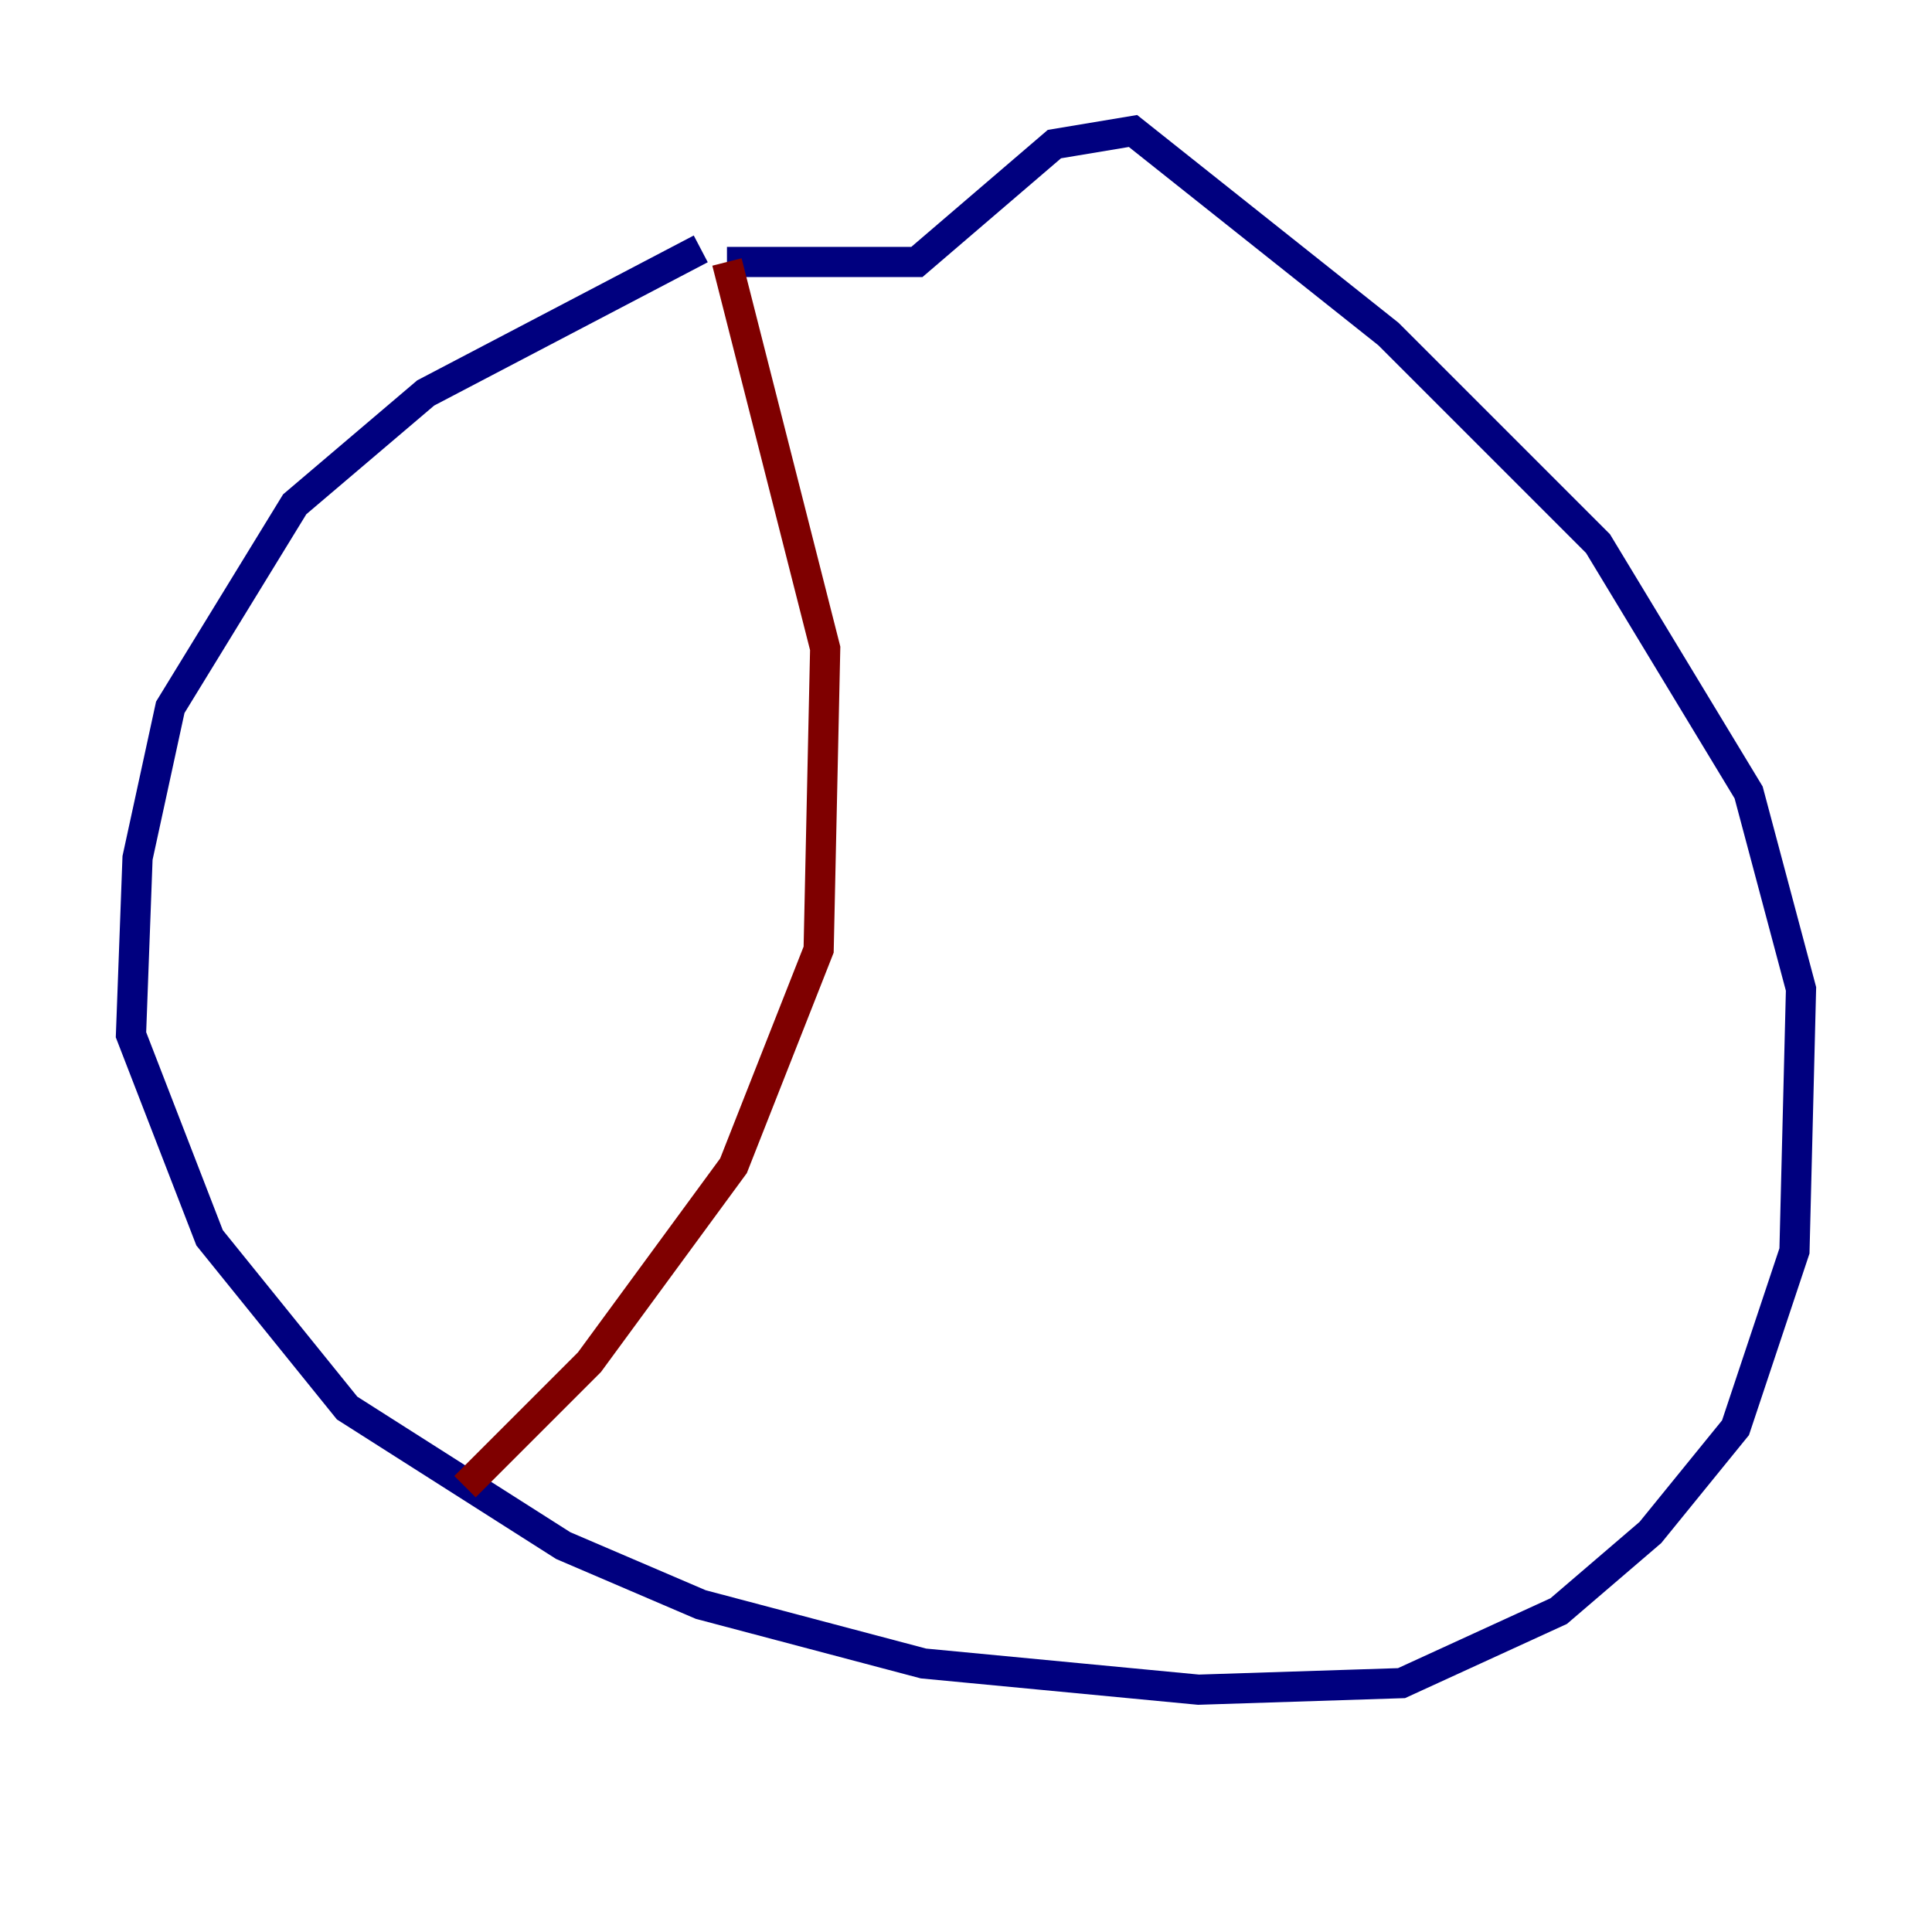 <?xml version="1.0" encoding="utf-8" ?>
<svg baseProfile="tiny" height="128" version="1.2" viewBox="0,0,128,128" width="128" xmlns="http://www.w3.org/2000/svg" xmlns:ev="http://www.w3.org/2001/xml-events" xmlns:xlink="http://www.w3.org/1999/xlink"><defs /><polyline fill="none" points="46.427,16.488 28.203,26.034 19.525,33.41 11.281,46.861 9.112,56.841 8.678,68.556 13.885,82.007 22.997,93.288 37.315,102.4 46.427,106.305 61.18,110.21 79.403,111.946 92.854,111.512 103.268,106.739 109.342,101.532 114.983,94.59 118.888,82.875 119.322,65.519 115.851,52.502 105.871,36.014 91.986,22.129 75.064,8.678 69.858,9.546 60.746,17.356 48.163,17.356" stroke="#00007f" stroke-width="2" /><polyline fill="none" points="48.163,17.356 54.671,42.956 54.237,62.915 48.597,77.234 39.051,90.251 30.807,98.495" stroke="#7f0000" stroke-width="2" /></svg>